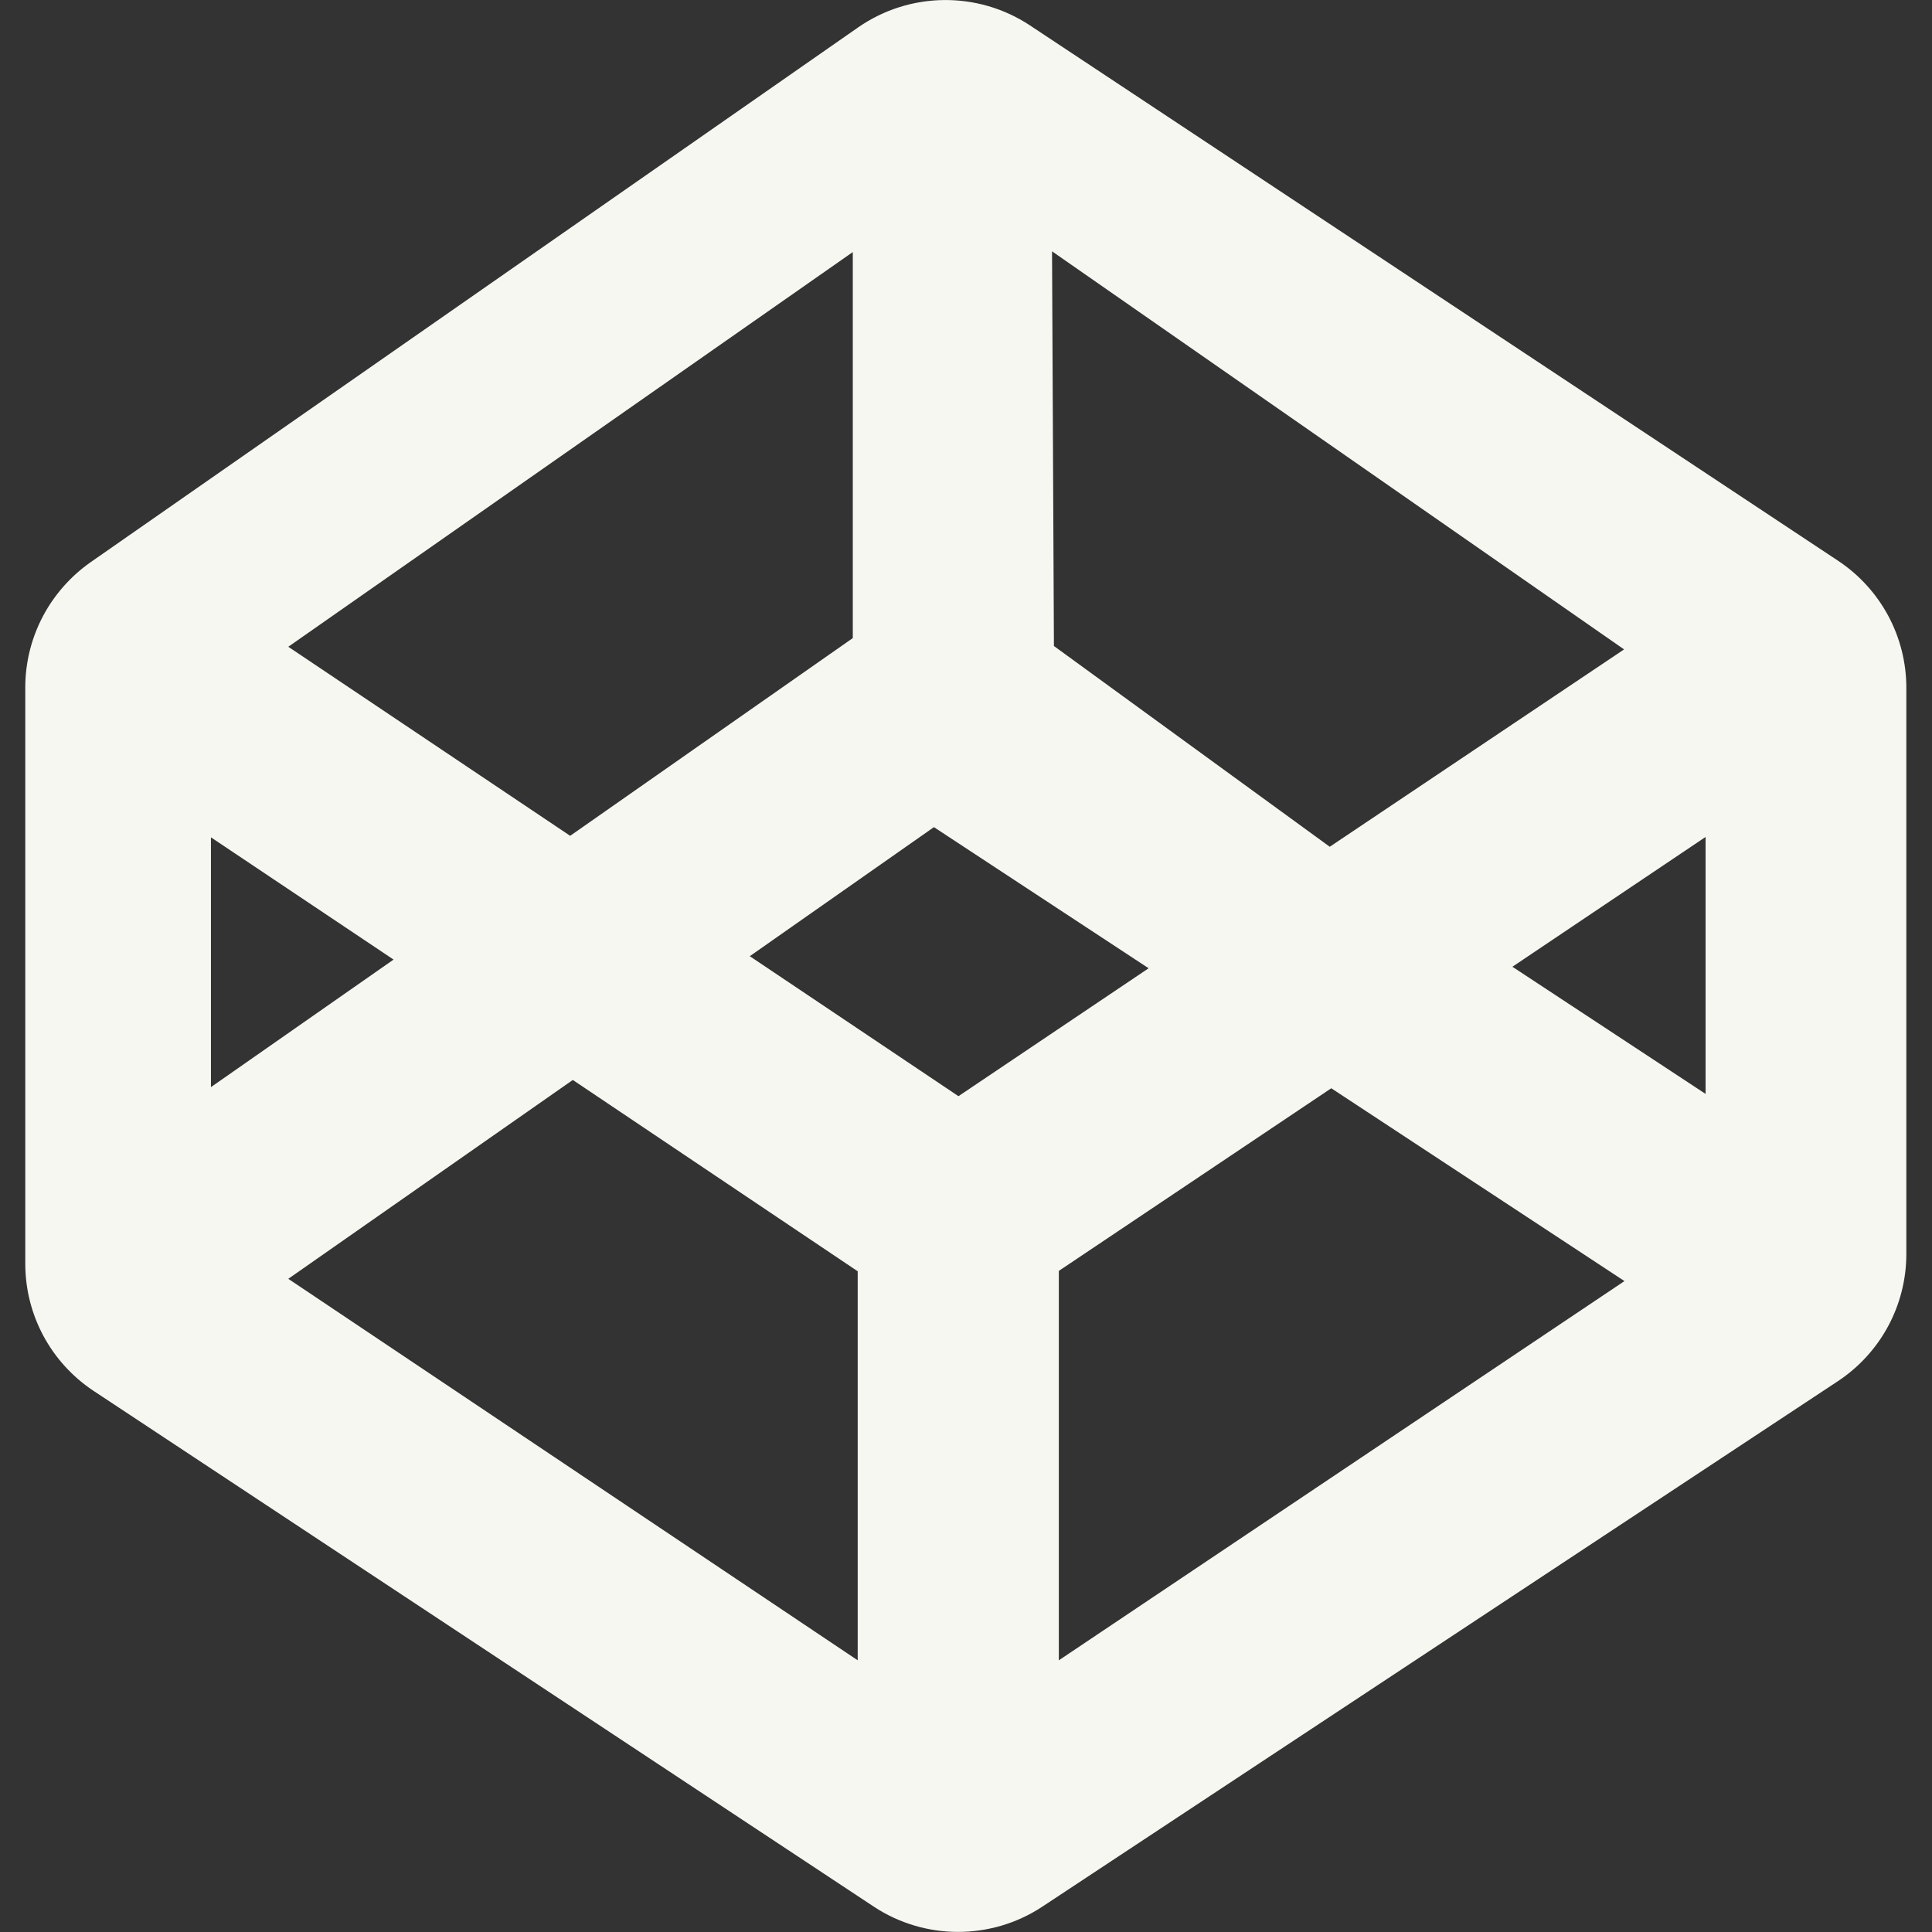 <?xml version="1.0" encoding="utf-8"?>
<!-- Generator: Adobe Illustrator 22.1.0, SVG Export Plug-In . SVG Version: 6.00 Build 0)  -->
<svg version="1.1" id="Capa_1" xmlns="http://www.w3.org/2000/svg" xmlns:xlink="http://www.w3.org/1999/xlink" x="0px" y="0px"
	 viewBox="0 0 512 512" style="enable-background:new 0 0 512 512;" xml:space="preserve">
<rect x="0" y="0" width="512" height="512" fill="#333333" stroke="none"/>
<style type="text/css">
	.st0{fill:#F7F7F2;}
</style>
<g>
	<path class="st0" d="M272.9,6.7c-13.8-9.1-31.8-8.9-45.4,0.5L24,149c-10.8,7.6-17.3,19.9-17.3,33.2v152.7
		c0,13.6,6.8,26.2,18.1,33.7l206.8,136.7c13.5,8.9,31.1,8.9,44.6,0L487.1,366c11.3-7.5,18.1-20.1,18.1-33.7v-150
		c0-13.6-6.8-26.2-18.1-33.7L272.9,6.7z M430.4,172.1l-78,52.3l-73.1-53.2l-0.5-104.6L430.4,172.1z M226,66.8v102.3l-74.9,52.4
		l-74.7-50.1L226,66.8z M55.9,221.9l48.4,32.4l-48.4,33.8V221.9z M227.3,440L76.4,338.9l75.4-52.7l75.5,50.7L227.3,440L227.3,440z
		 M198.7,253.4l48.8-34.2l56.9,37.4L254,290.5L198.7,253.4z M280.6,440V336.8l72.2-48.4l77.7,51.1L280.6,440z M452,289.9l-51.2-33.7
		l51.2-34.4V289.9z"/>
</g>
</svg>
